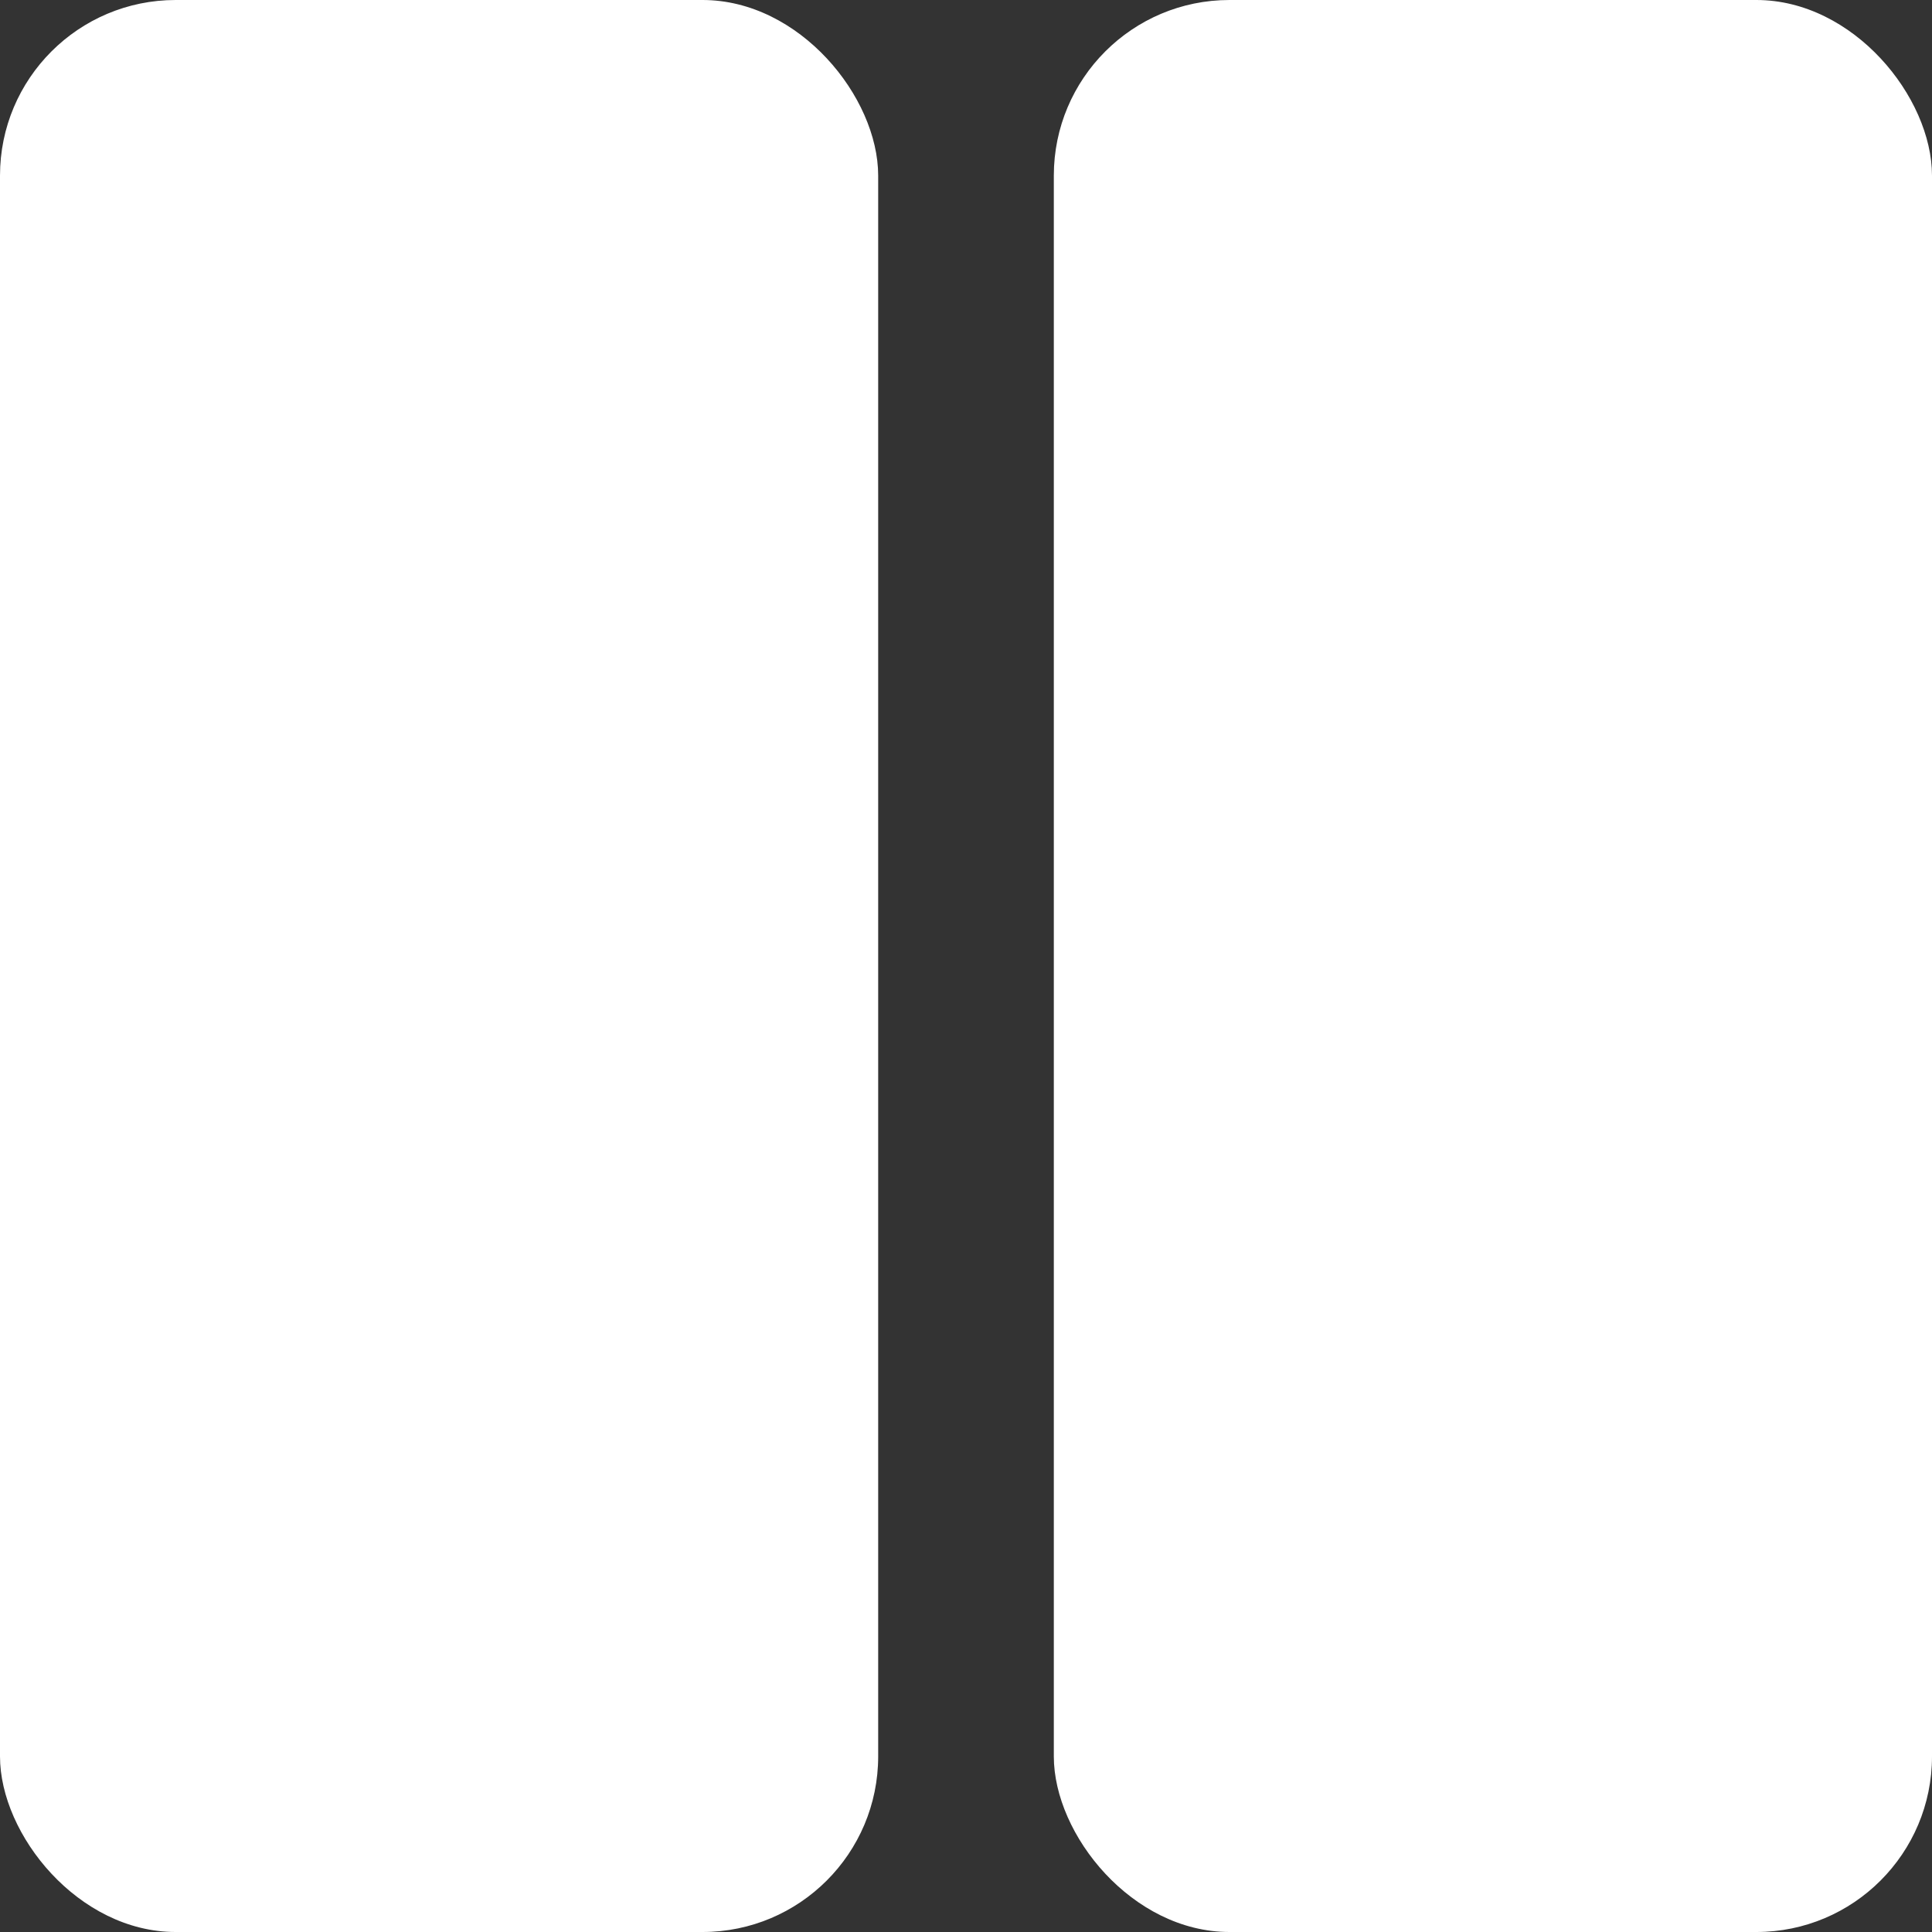 <?xml version="1.0" encoding="UTF-8"?>
<svg width="22px" height="22px" viewBox="0 0 22 22" version="1.1" xmlns="http://www.w3.org/2000/svg" xmlns:xlink="http://www.w3.org/1999/xlink">
    <rect x="0" y="0" width="22" height="22" fill="#333333" stroke="none"/>
    <!-- Generator: Sketch 53.1 (72631) - https://sketchapp.com -->
    <title>Group 17</title>
    <desc>Created with Sketch.</desc>
    <g id="Page-1" stroke="none" stroke-width="1" fill="none" fill-rule="evenodd">
        <g id="EB" transform="translate(-298, -978)" fill="#FFFFFF" fill-rule="nonzero">
            <g id="Group-20" transform="translate(0, 954)">
                <g id="Group-17" transform="translate(298, 24)">
                    <rect id="Rectangle" x="0" y="0" width="10" height="22" rx="2"></rect>
                    <rect id="Rectangle" x="12" y="0" width="10" height="22" rx="2"></rect>
                </g>
            </g>
        </g>
    </g>
</svg>
